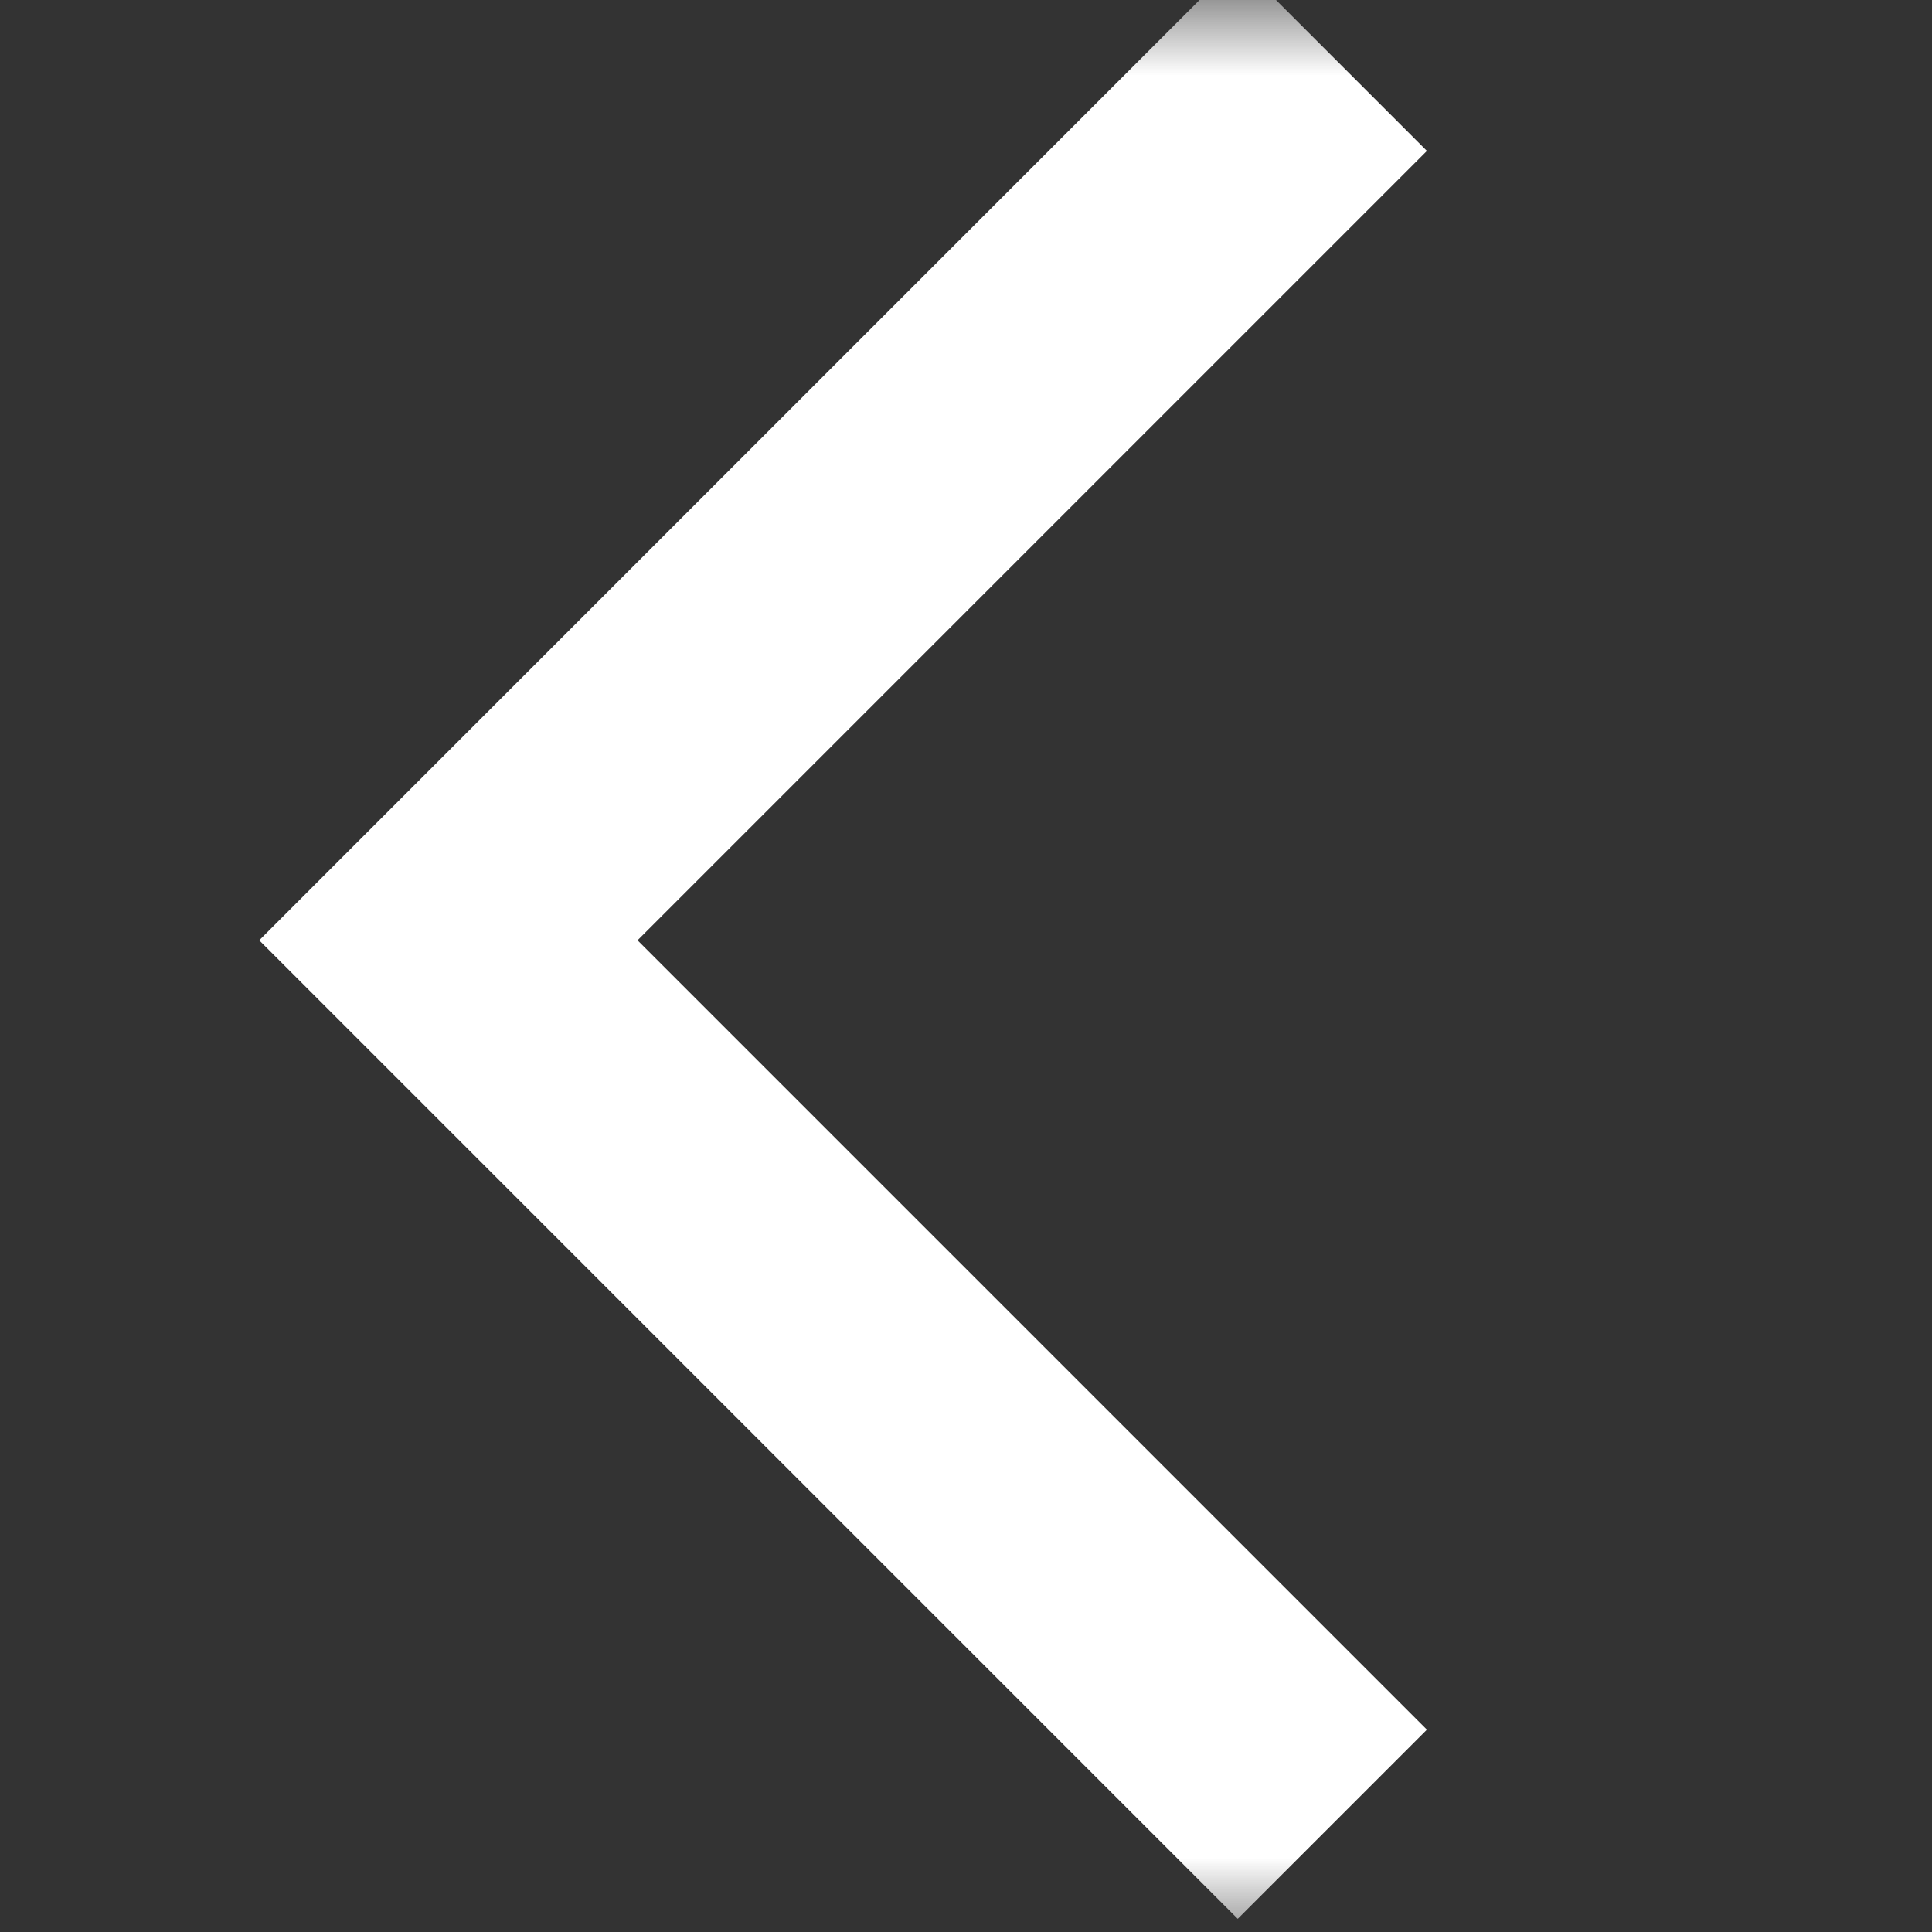 <svg width="13" height="13" viewBox="0 0 13 13" fill="none" xmlns="http://www.w3.org/2000/svg">
<rect x="0" y="0" width="13" height="13" fill="#333333" stroke="none"/>
<mask id="mask0_1161_374" style="mask-type:alpha" maskUnits="userSpaceOnUse" x="0" y="0" width="13" height="13">
<rect width="13" height="13" transform="matrix(-1 0 0 1 13 0)" fill="#111111"/>
</mask>
<g mask="url(#mask0_1161_374)">
<path d="M8.965 0.379L3.017 6.327L8.965 12.275" stroke="white" stroke-width="1.8"/>
</g>
</svg>
